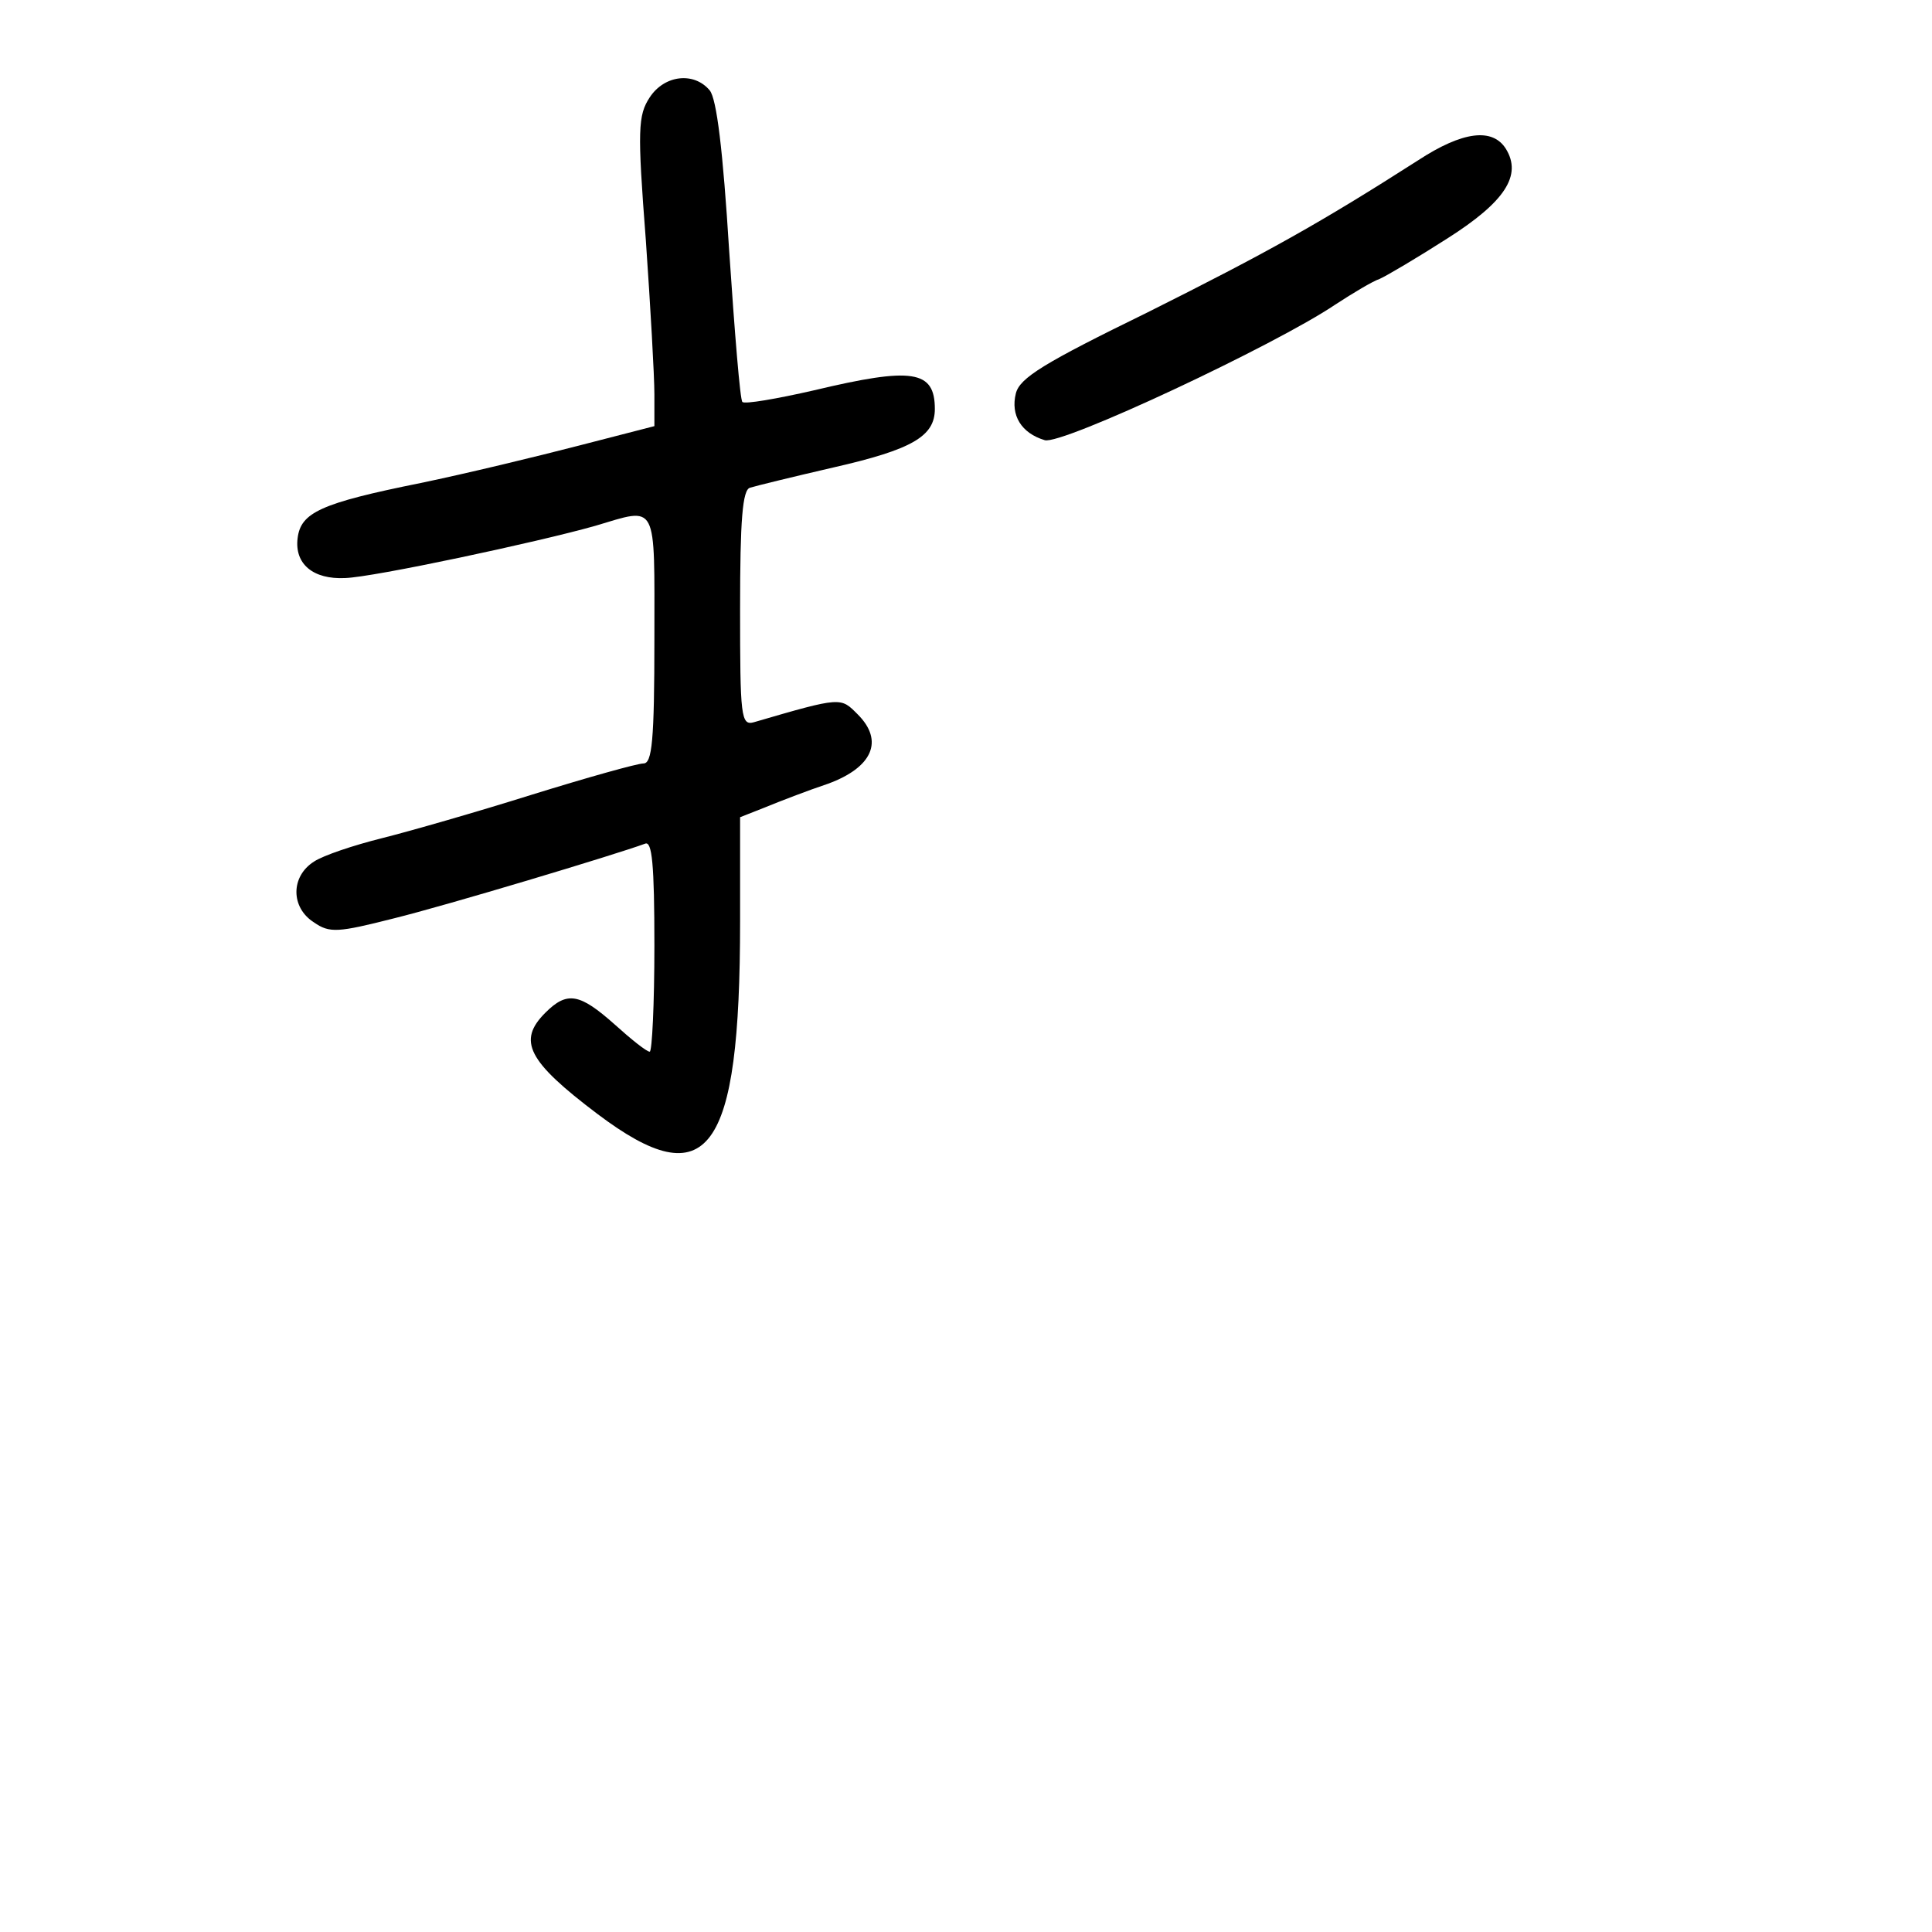 <?xml version="1.0" standalone="no"?>
<!DOCTYPE svg PUBLIC "-//W3C//DTD SVG 20010904//EN"
 "http://www.w3.org/TR/2001/REC-SVG-20010904/DTD/svg10.dtd">
<svg version="1.0" xmlns="http://www.w3.org/2000/svg"
 width="248pt" height="248pt" viewBox="0 0 248 248"
 preserveAspectRatio="xMidYMid meet">
<g transform="translate(0,248) scale(0.1,-0.1)"
fill="#000000" stroke="none">
<path d="M834 2355 c-15 -23 -16 -41 -5 -183 6 -86 11 -175 11 -198 l0 -41
-97 -25 c-54 -14 -145 -36 -203 -48 -129 -26 -154 -38 -158 -71 -4 -33 20 -53
61 -51 36 1 247 46 321 67 81 24 76 33 76 -145 0 -131 -3 -160 -14 -160 -8 0
-72 -18 -143 -40 -70 -22 -157 -47 -193 -56 -36 -9 -75 -22 -87 -30 -30 -19
-30 -59 0 -78 20 -14 31 -13 102 5 69 17 285 82 323 96 9 4 12 -26 12 -131 0
-75 -3 -136 -6 -136 -4 0 -24 16 -45 35 -45 40 -61 43 -89 15 -36 -36 -23 -62
67 -130 142 -107 183 -51 183 247 l0 134 33 13 c17 7 53 21 80 30 57 21 72 55
38 89 -22 22 -20 23 -133 -10 -17 -5 -18 7 -18 146 0 113 3 153 13 155 6 2 55
14 107 26 101 23 130 40 130 75 0 50 -29 54 -155 24 -48 -11 -89 -18 -92 -15
-3 2 -10 90 -17 194 -8 129 -16 195 -25 206 -20 24 -58 20 -77 -9z"/>
<path d="M1820 2274 c-125 -80 -193 -118 -347 -195 -133 -65 -164 -84 -169
-104 -7 -28 7 -51 37 -60 21 -7 296 122 373 174 23 15 48 30 57 33 9 4 48 27
87 52 74 47 96 81 75 115 -17 27 -55 23 -113 -15z"/>
</g>
</svg>
